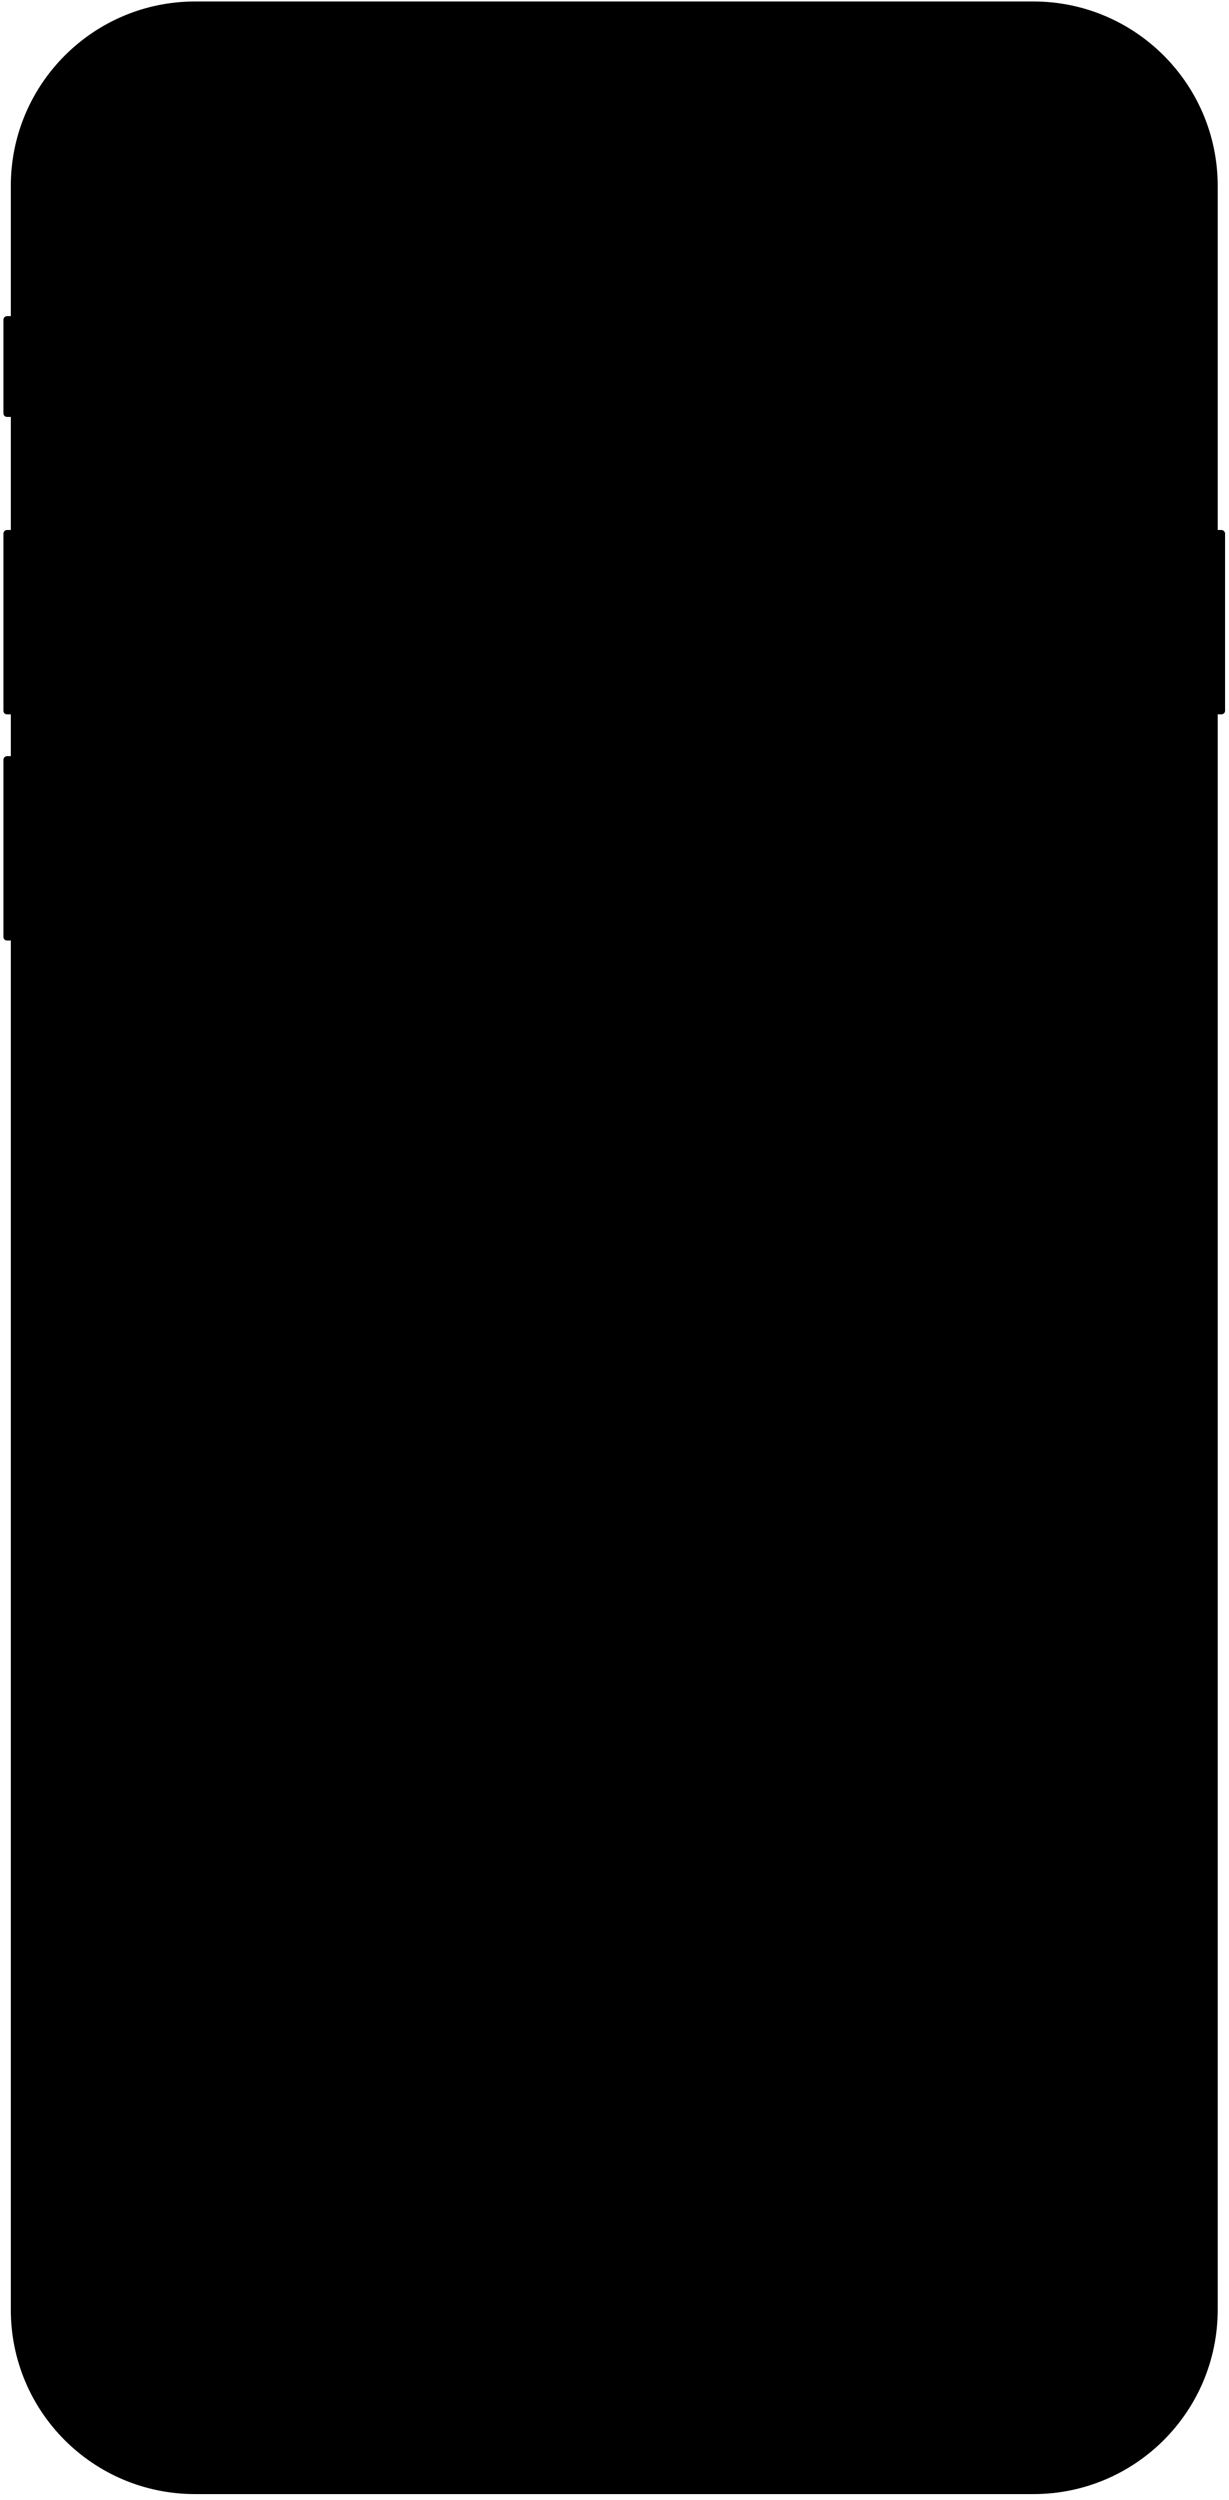 <?xml version="1.0" encoding="UTF-8" standalone="no"?><svg xmlns="http://www.w3.org/2000/svg" xmlns:xlink="http://www.w3.org/1999/xlink" clip-rule="evenodd" stroke-miterlimit="4.00" viewBox="0 0 500 1017"><desc>SVG generated by Keynote</desc><defs></defs><g transform="matrix(1.00, 0.00, -0.00, -1.00, 0.0, 1017.0)"><g><clipPath id="clip-1029"><path d="M 495.4 726.4 L 496.9 726.4 C 497.7 726.4 498.4 727.0 498.4 727.9 L 498.4 799.9 C 498.4 800.7 497.7 801.4 496.9 801.4 L 495.4 801.4 L 495.4 941.4 C 495.4 982.8 461.8 1016.4 420.4 1016.4 L 79.4 1016.4 C 38.0 1016.4 4.4 982.8 4.4 941.4 L 4.4 888.4 L 2.9 888.4 C 2.0 888.4 1.4 887.7 1.4 886.9 L 1.4 848.9 C 1.4 848.0 2.0 847.4 2.9 847.4 L 4.4 847.4 L 4.4 801.4 L 2.9 801.4 C 2.0 801.4 1.4 800.7 1.4 799.9 L 1.4 727.9 C 1.4 727.0 2.0 726.4 2.9 726.4 L 4.4 726.4 L 4.4 709.4 L 2.9 709.4 C 2.0 709.4 1.4 708.7 1.4 707.9 L 1.4 635.9 C 1.4 635.0 2.0 634.4 2.9 634.4 L 4.4 634.4 L 4.4 77.4 C 4.4 35.9 37.9 2.4 79.4 2.4 L 420.4 2.4 C 461.8 2.4 495.4 35.9 495.4 77.4 L 495.4 726.4 L 495.4 726.4 L 495.4 726.4 Z M 34.4 893.4 L 34.4 127.4 L 465.4 127.4 L 465.4 893.4 L 34.4 893.4 L 34.4 893.4 Z M 249.4 33.4 C 270.4 33.4 287.4 50.4 287.4 71.4 C 287.4 92.4 270.4 109.4 249.4 109.4 C 228.4 109.4 211.4 92.4 211.4 71.4 C 211.4 50.4 228.4 33.4 249.4 33.4 L 249.4 33.4 Z M 249.4 37.4 C 268.1 37.4 283.4 52.6 283.4 71.4 C 283.4 90.1 268.1 105.4 249.4 105.4 C 230.6 105.4 215.4 90.1 215.4 71.4 C 215.4 52.6 230.6 37.4 249.4 37.4 L 249.4 37.4 Z M 171.4 944.4 C 175.8 944.4 179.4 948.0 179.4 952.4 C 179.4 956.8 175.8 960.4 171.4 960.4 C 167.0 960.4 163.4 956.8 163.4 952.4 C 163.4 948.0 167.0 944.4 171.4 944.4 L 171.4 944.4 Z M 250.4 979.4 C 253.1 979.4 255.4 981.6 255.4 984.4 C 255.4 987.1 253.1 989.4 250.4 989.4 C 247.6 989.4 245.4 987.1 245.4 984.4 C 245.4 981.6 247.6 979.4 250.4 979.4 L 250.4 979.4 Z M 214.4 956.4 C 212.2 956.4 210.4 954.6 210.4 952.4 C 210.4 950.2 212.2 948.4 214.4 948.4 L 286.4 948.4 C 288.6 948.4 290.4 950.2 290.4 952.4 C 290.4 954.6 288.6 956.4 286.4 956.4 L 214.4 956.4 L 214.4 956.4 Z M 214.4 956.4 "></path></clipPath><g clip-path="url(#clip-1029)"><g><clipPath id="clip-1030"><path d="M 1.4 2.4 L 498.4 2.4 L 498.4 1016.4 L 1.4 1016.4 Z M 1.4 2.4 "></path></clipPath><g clip-path="url(#clip-1030)"><path d="M -3.6 1021.4 L 503.4 1021.4 L 503.4 -2.6 L -3.6 -2.6 Z M -3.6 1021.4 " fill="#000000"></path></g></g></g></g></g></svg>
